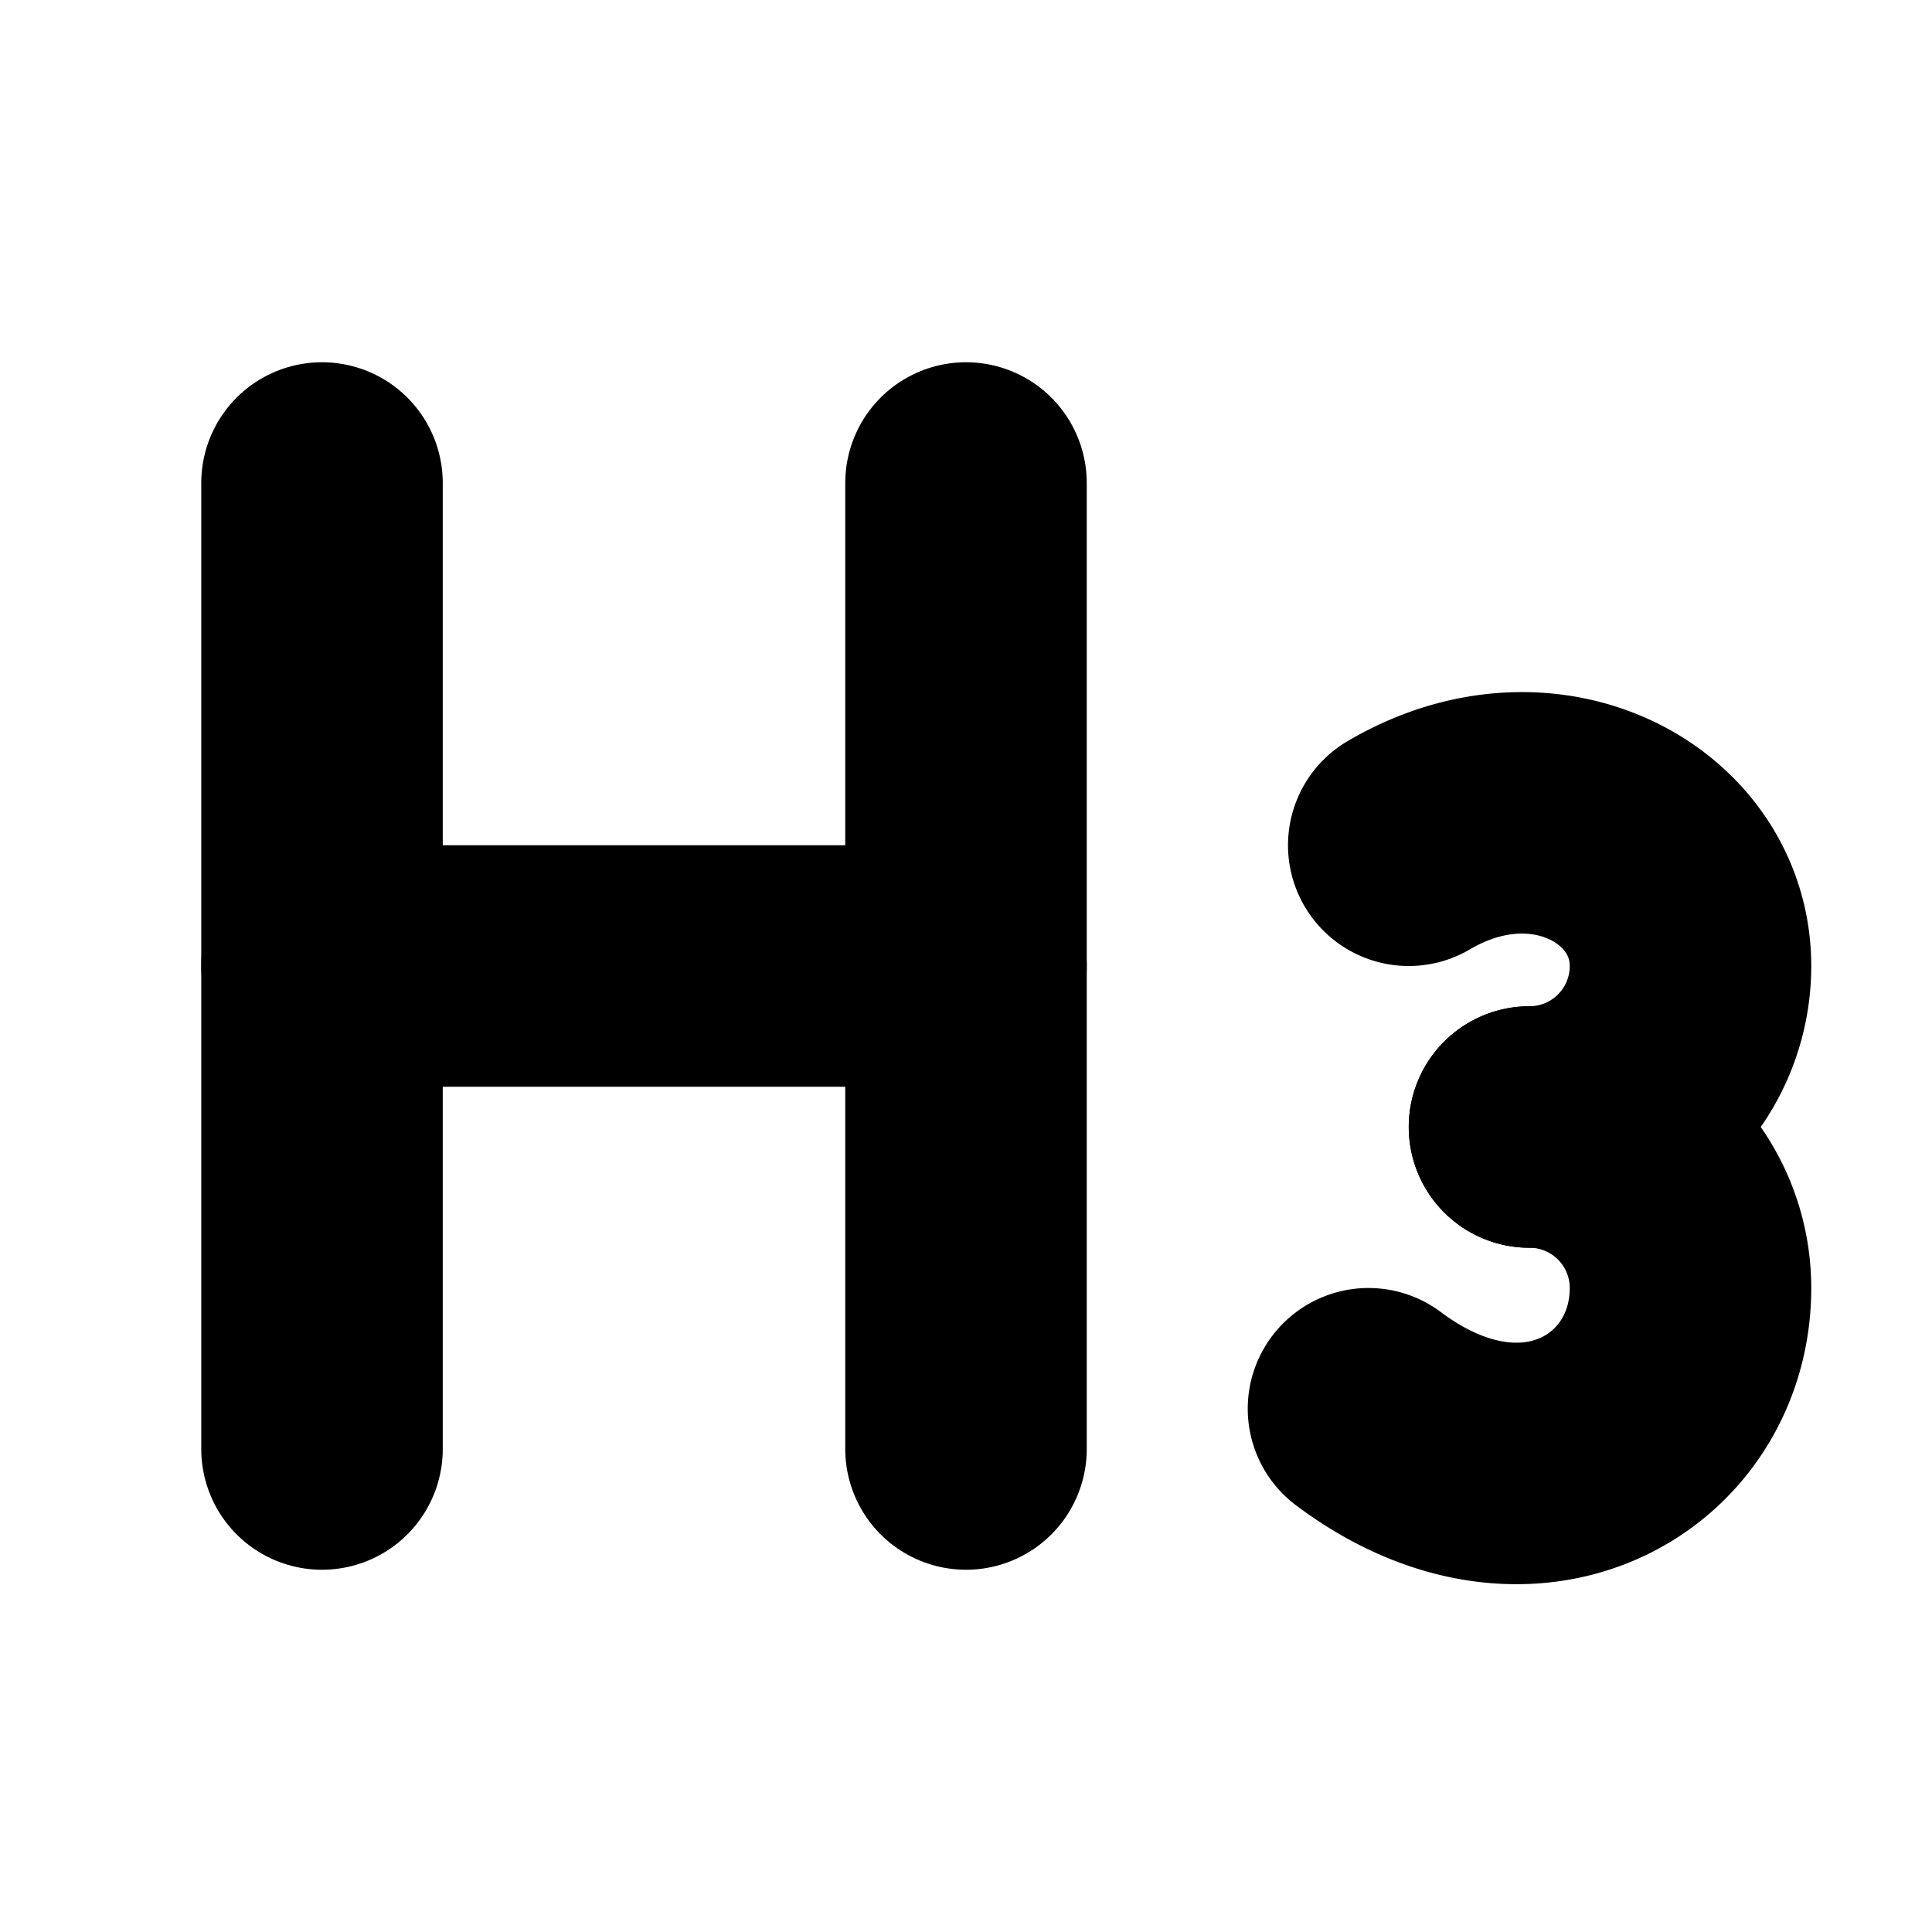 <!-- @license lucide-static v0.394.0 - ISC -->
<svg
    xmlns="http://www.w3.org/2000/svg"
    class="lucide lucide-heading-3"
    width="24"
    height="24"
    viewBox="0 0 24 24"
    fill="none"
    stroke="currentColor"
    stroke-width="3"
    stroke-linecap="round"
    stroke-linejoin="round"
>
    <path d="M4 12h8" />
    <path d="M4 18V6" />
    <path d="M12 18V6" />
    <path d="M17.5 10.5c1.7-1 3.5 0 3.5 1.5a2 2 0 0 1-2 2" />
    <path d="M17 17.5c2 1.5 4 .3 4-1.5a2 2 0 0 0-2-2" />
</svg>

